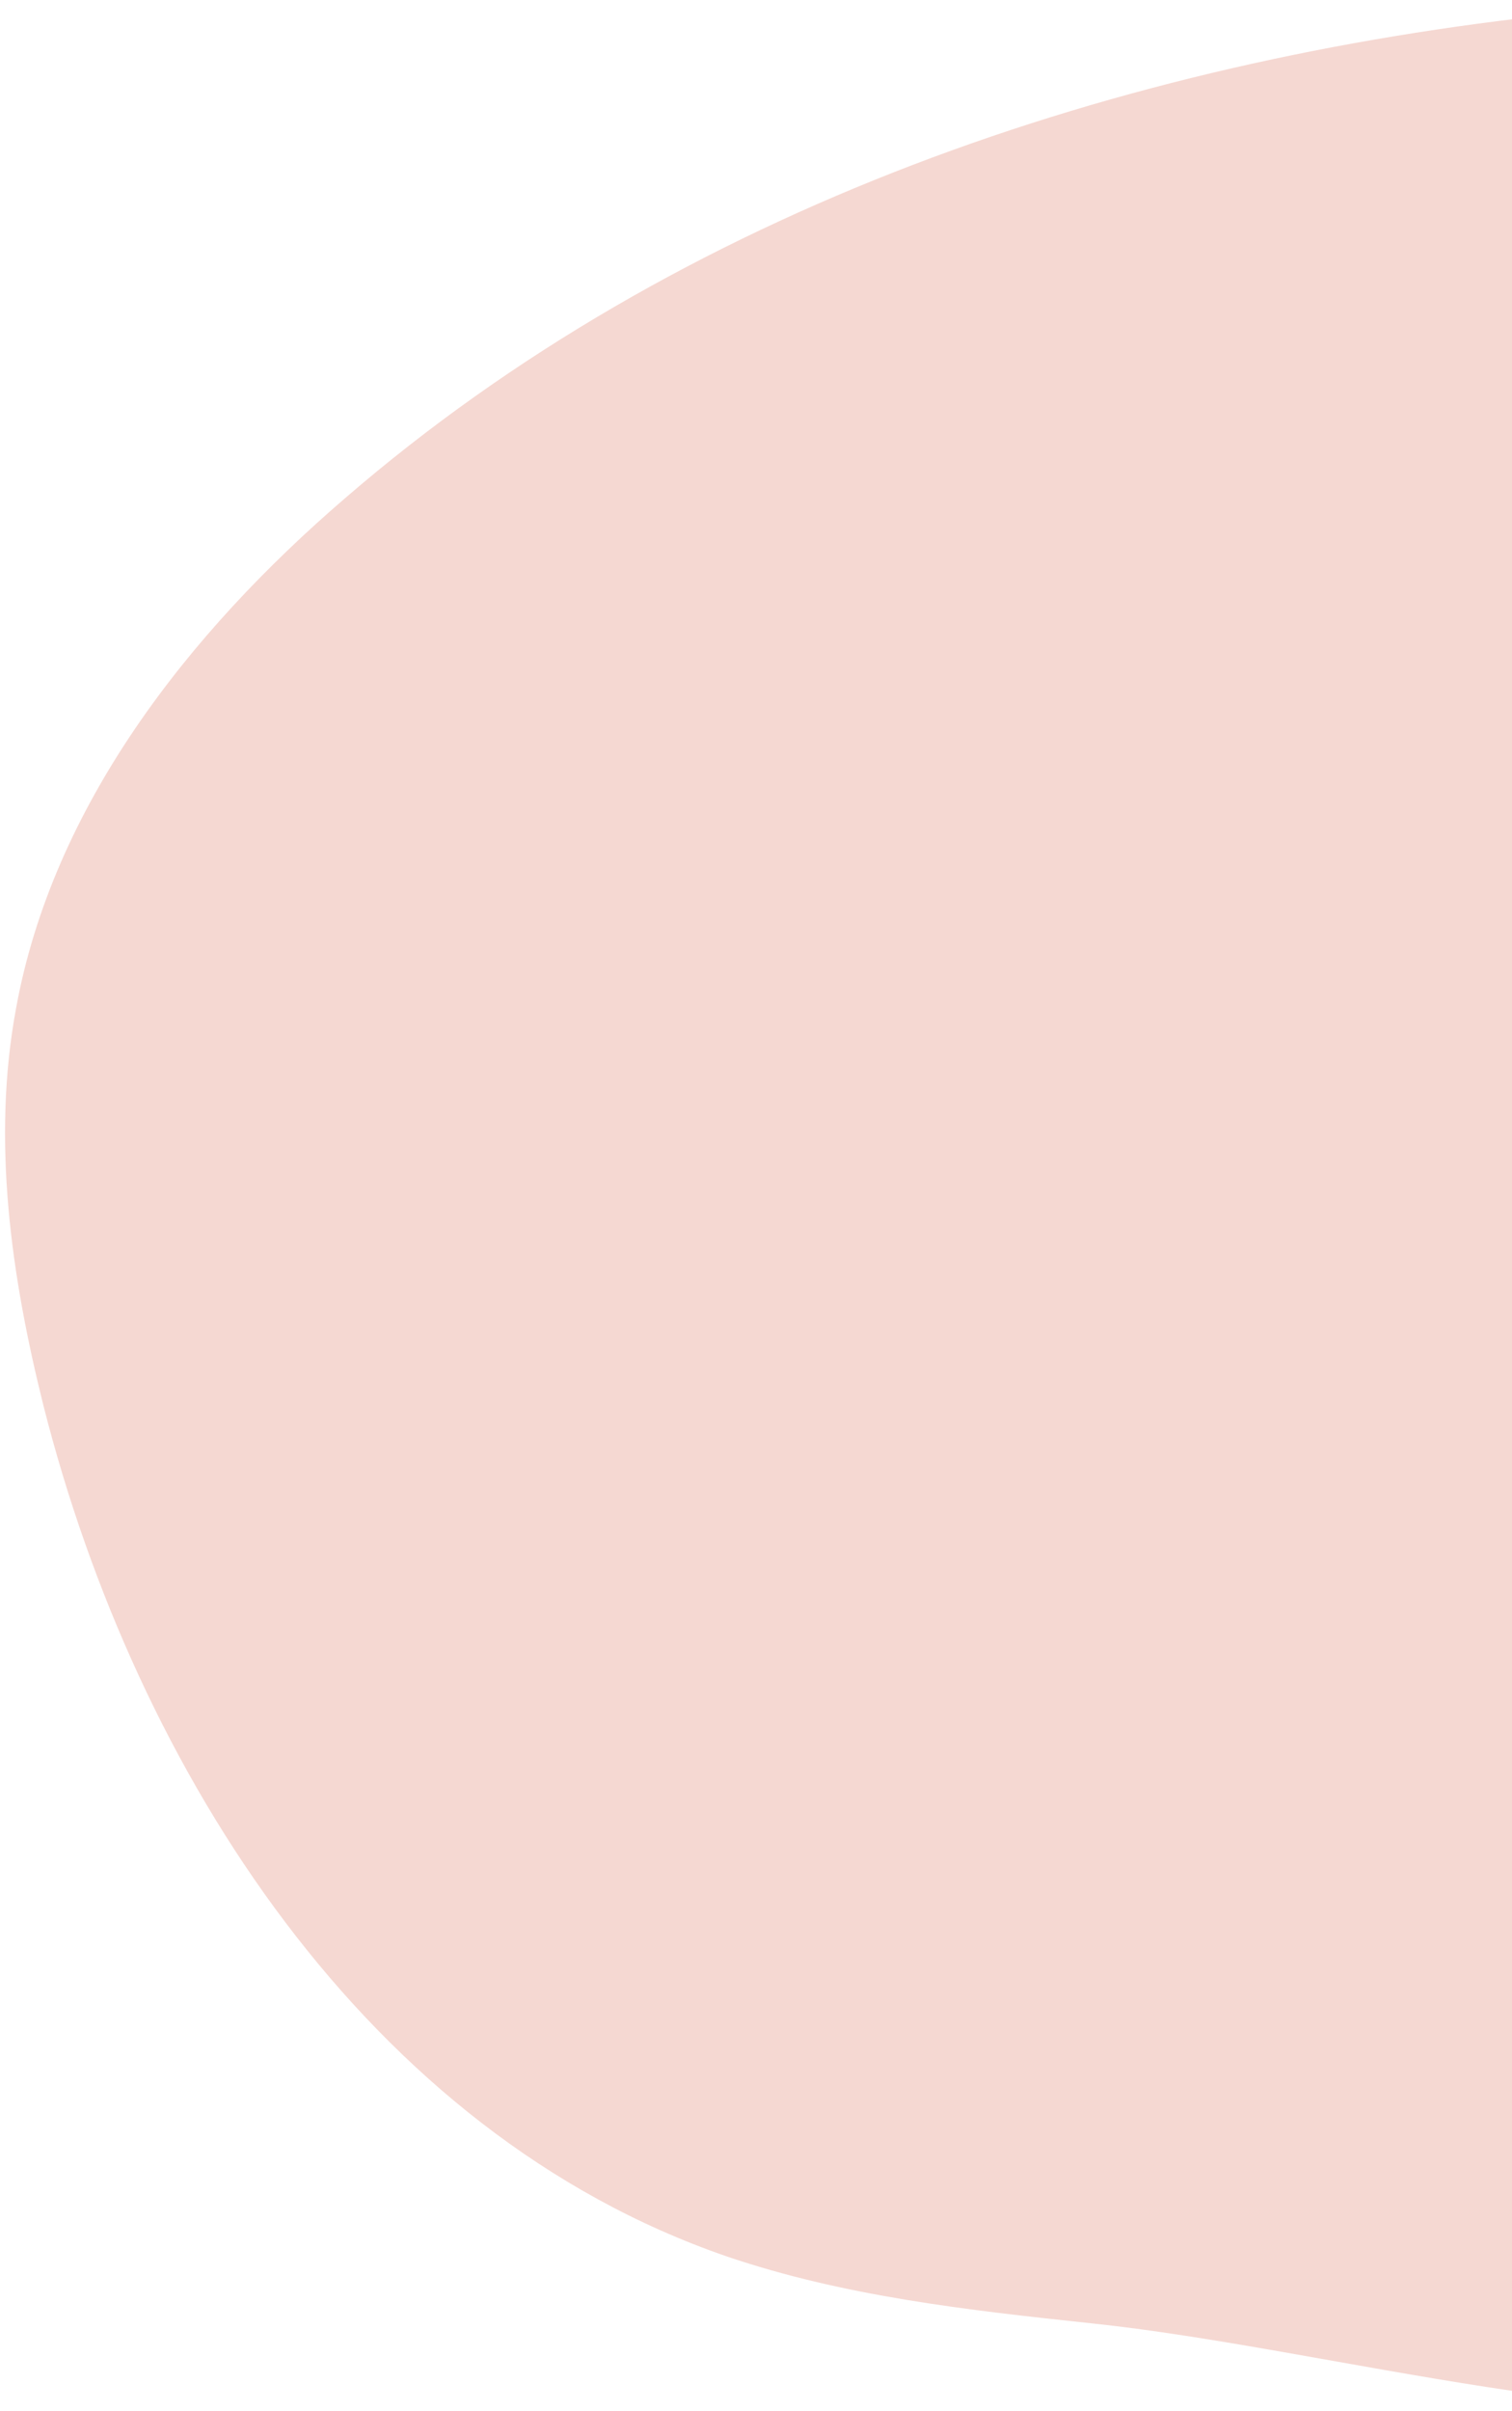 <svg version="1.2" xmlns="http://www.w3.org/2000/svg" viewBox="0 0 219 349" width="219" height="349"><defs><clipPath clipPathUnits="userSpaceOnUse" id="cp1"><path d="m-1701-160h1920v5222h-1920z"/></clipPath></defs><style>.a{fill:#f5d8d2}</style><g clip-path="url(#cp1)"><path class="a" d="m272.6 347.3c-34 6.4-80.1-7.4-114.6-11-17.8-1.9-35.8-3.9-52.8-9.7-51.9-17.9-85.4-69.9-98.9-123.1-4.7-18.8-7.5-38.4-4-57.4 5.3-29.4 25-54.5 47.7-74 48.5-41.9 112.2-63.4 176-70.1 57.5-6.1 122.7 2.4 159.5 47 13.7 16.7 22.2 36.9 29.7 57.1 7.7 20.9 14.6 42.4 15.2 64.6 1.1 44.1-23.3 85.8-55.9 115.4-25.8 22.8-67.2 54.7-101.9 61.2z"/></g></svg>